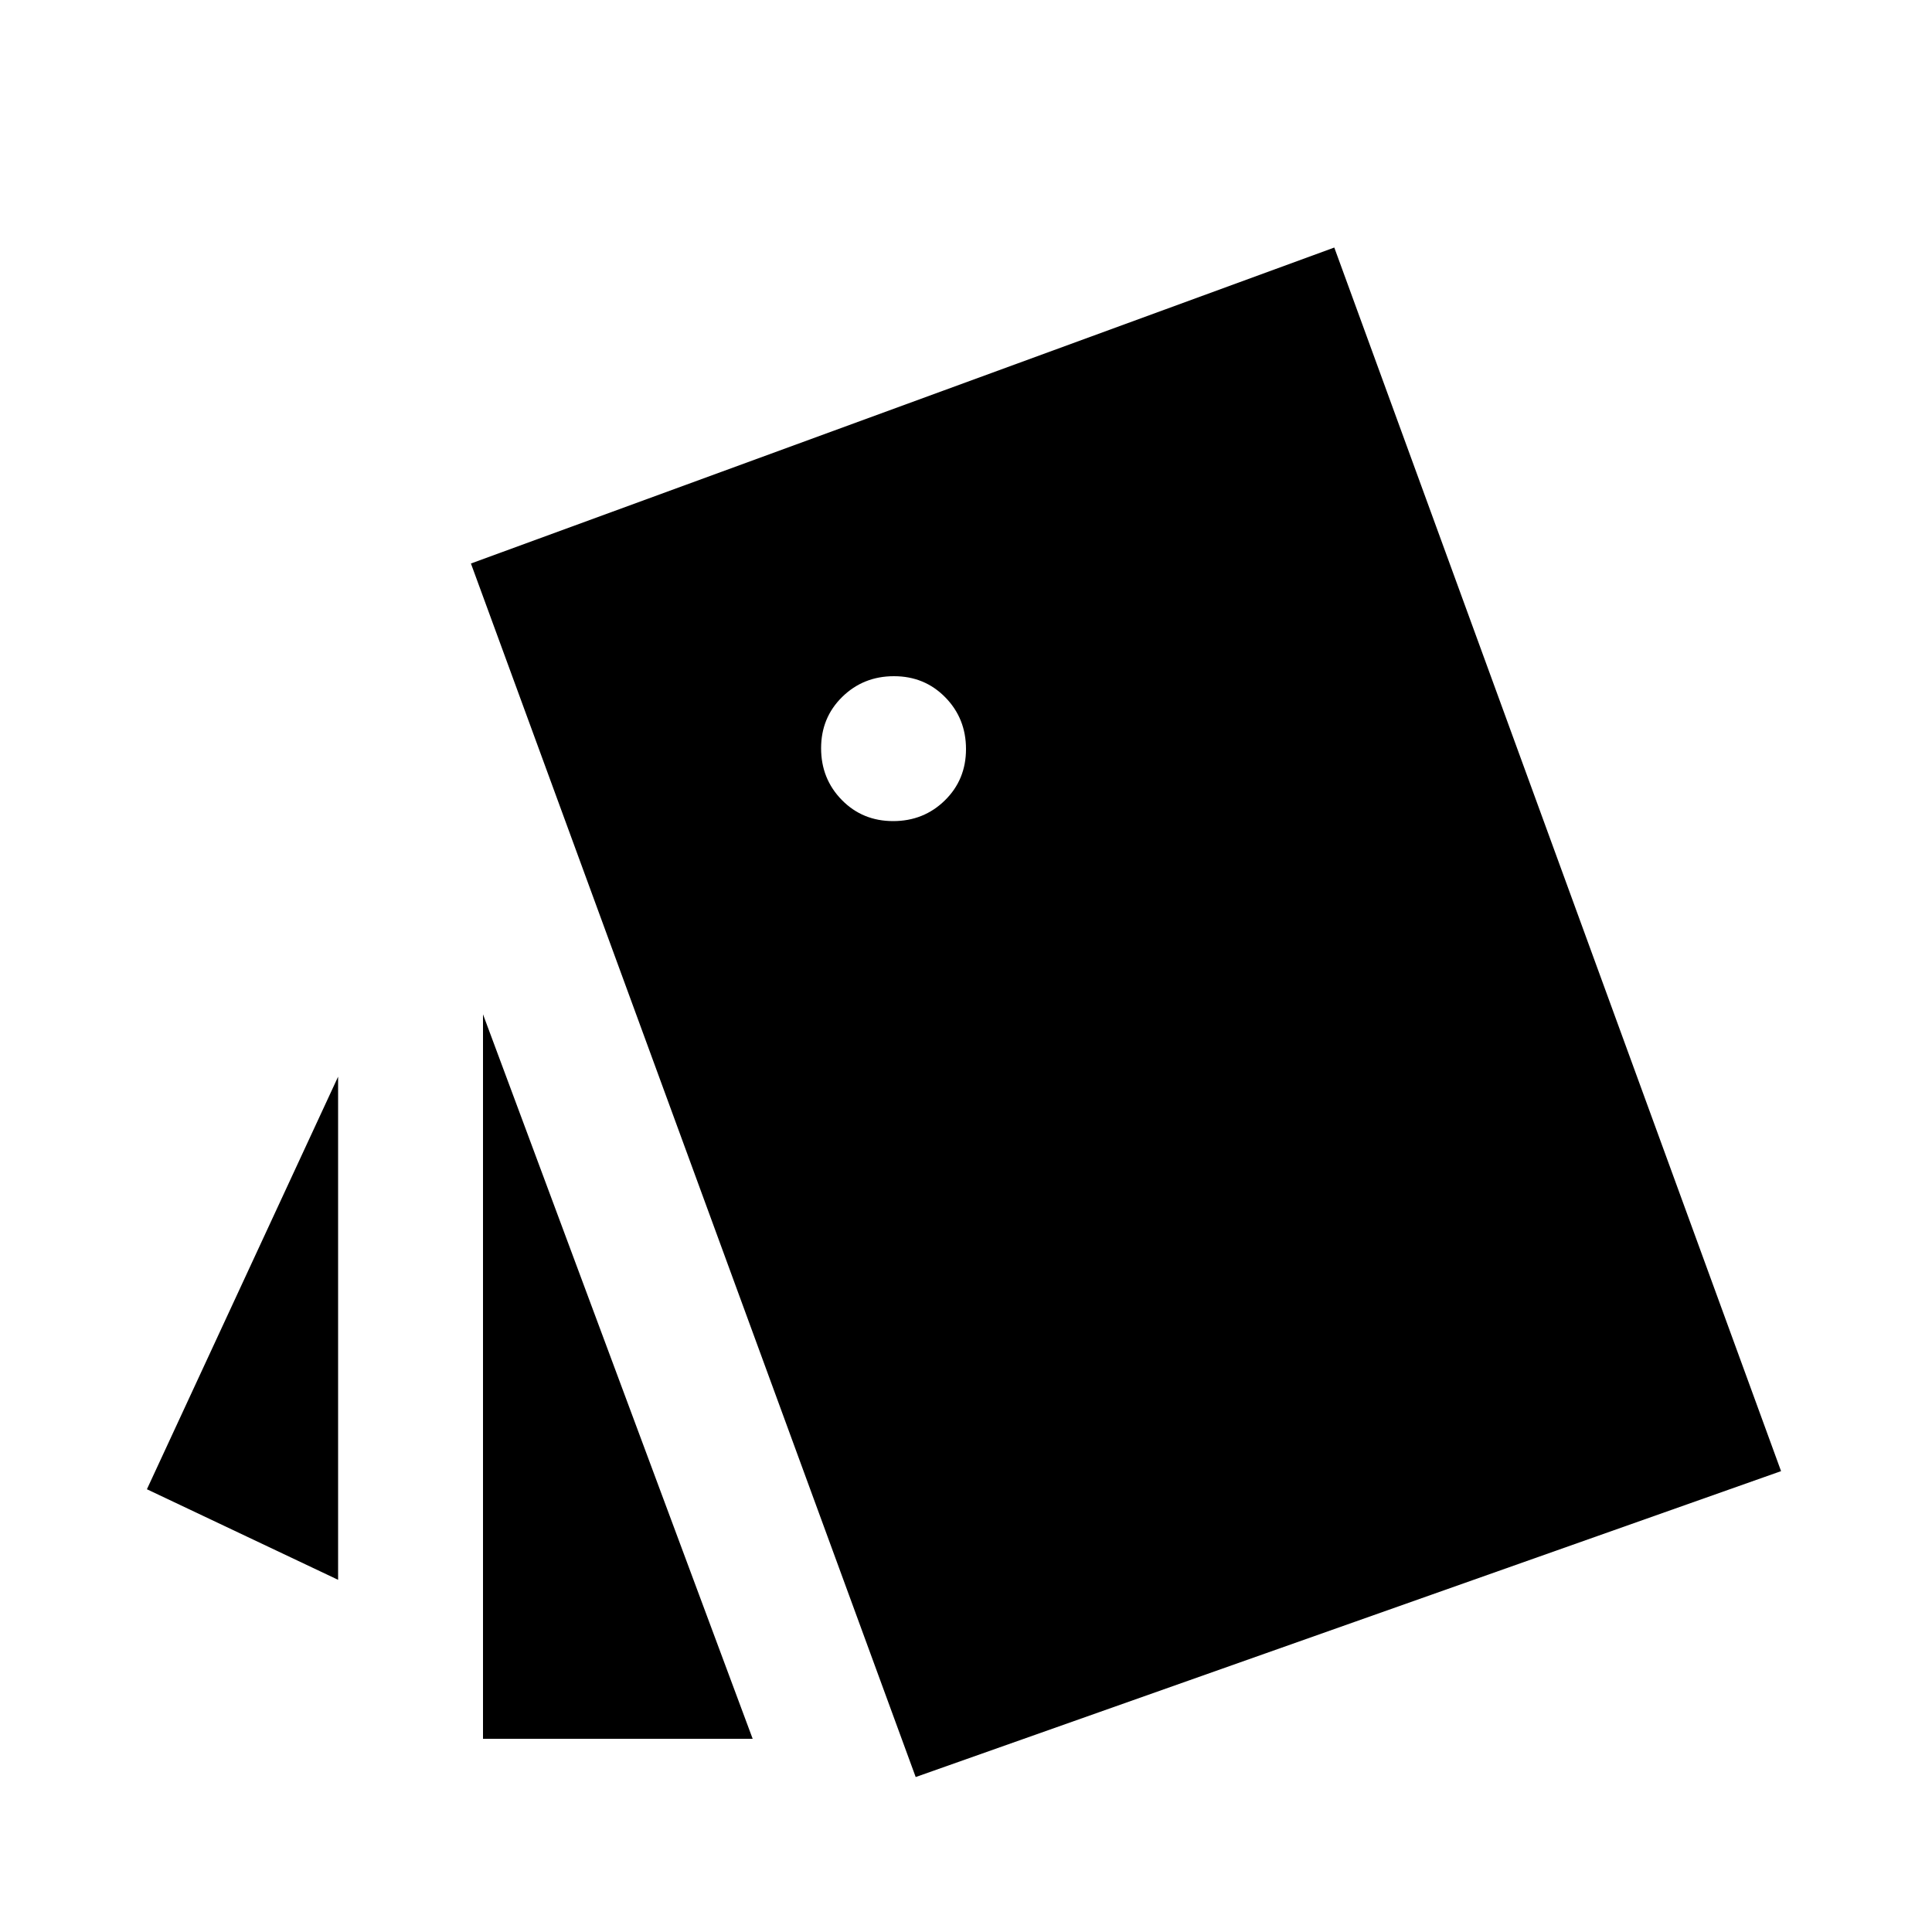 <svg xmlns="http://www.w3.org/2000/svg" height="20" viewBox="0 -960 960 960" width="20"><path d="m168-175-95-45 95-205v250Zm72-281L374-96H240v-360ZM455-77 234-680l429-157 222 608L455-77Zm-11.21-475q15.21 0 25.71-10.29t10.5-25.5q0-15.21-10.29-25.71t-25.5-10.5q-15.21 0-25.71 10.29t-10.5 25.5q0 15.21 10.29 25.71t25.5 10.5Z"/></svg>